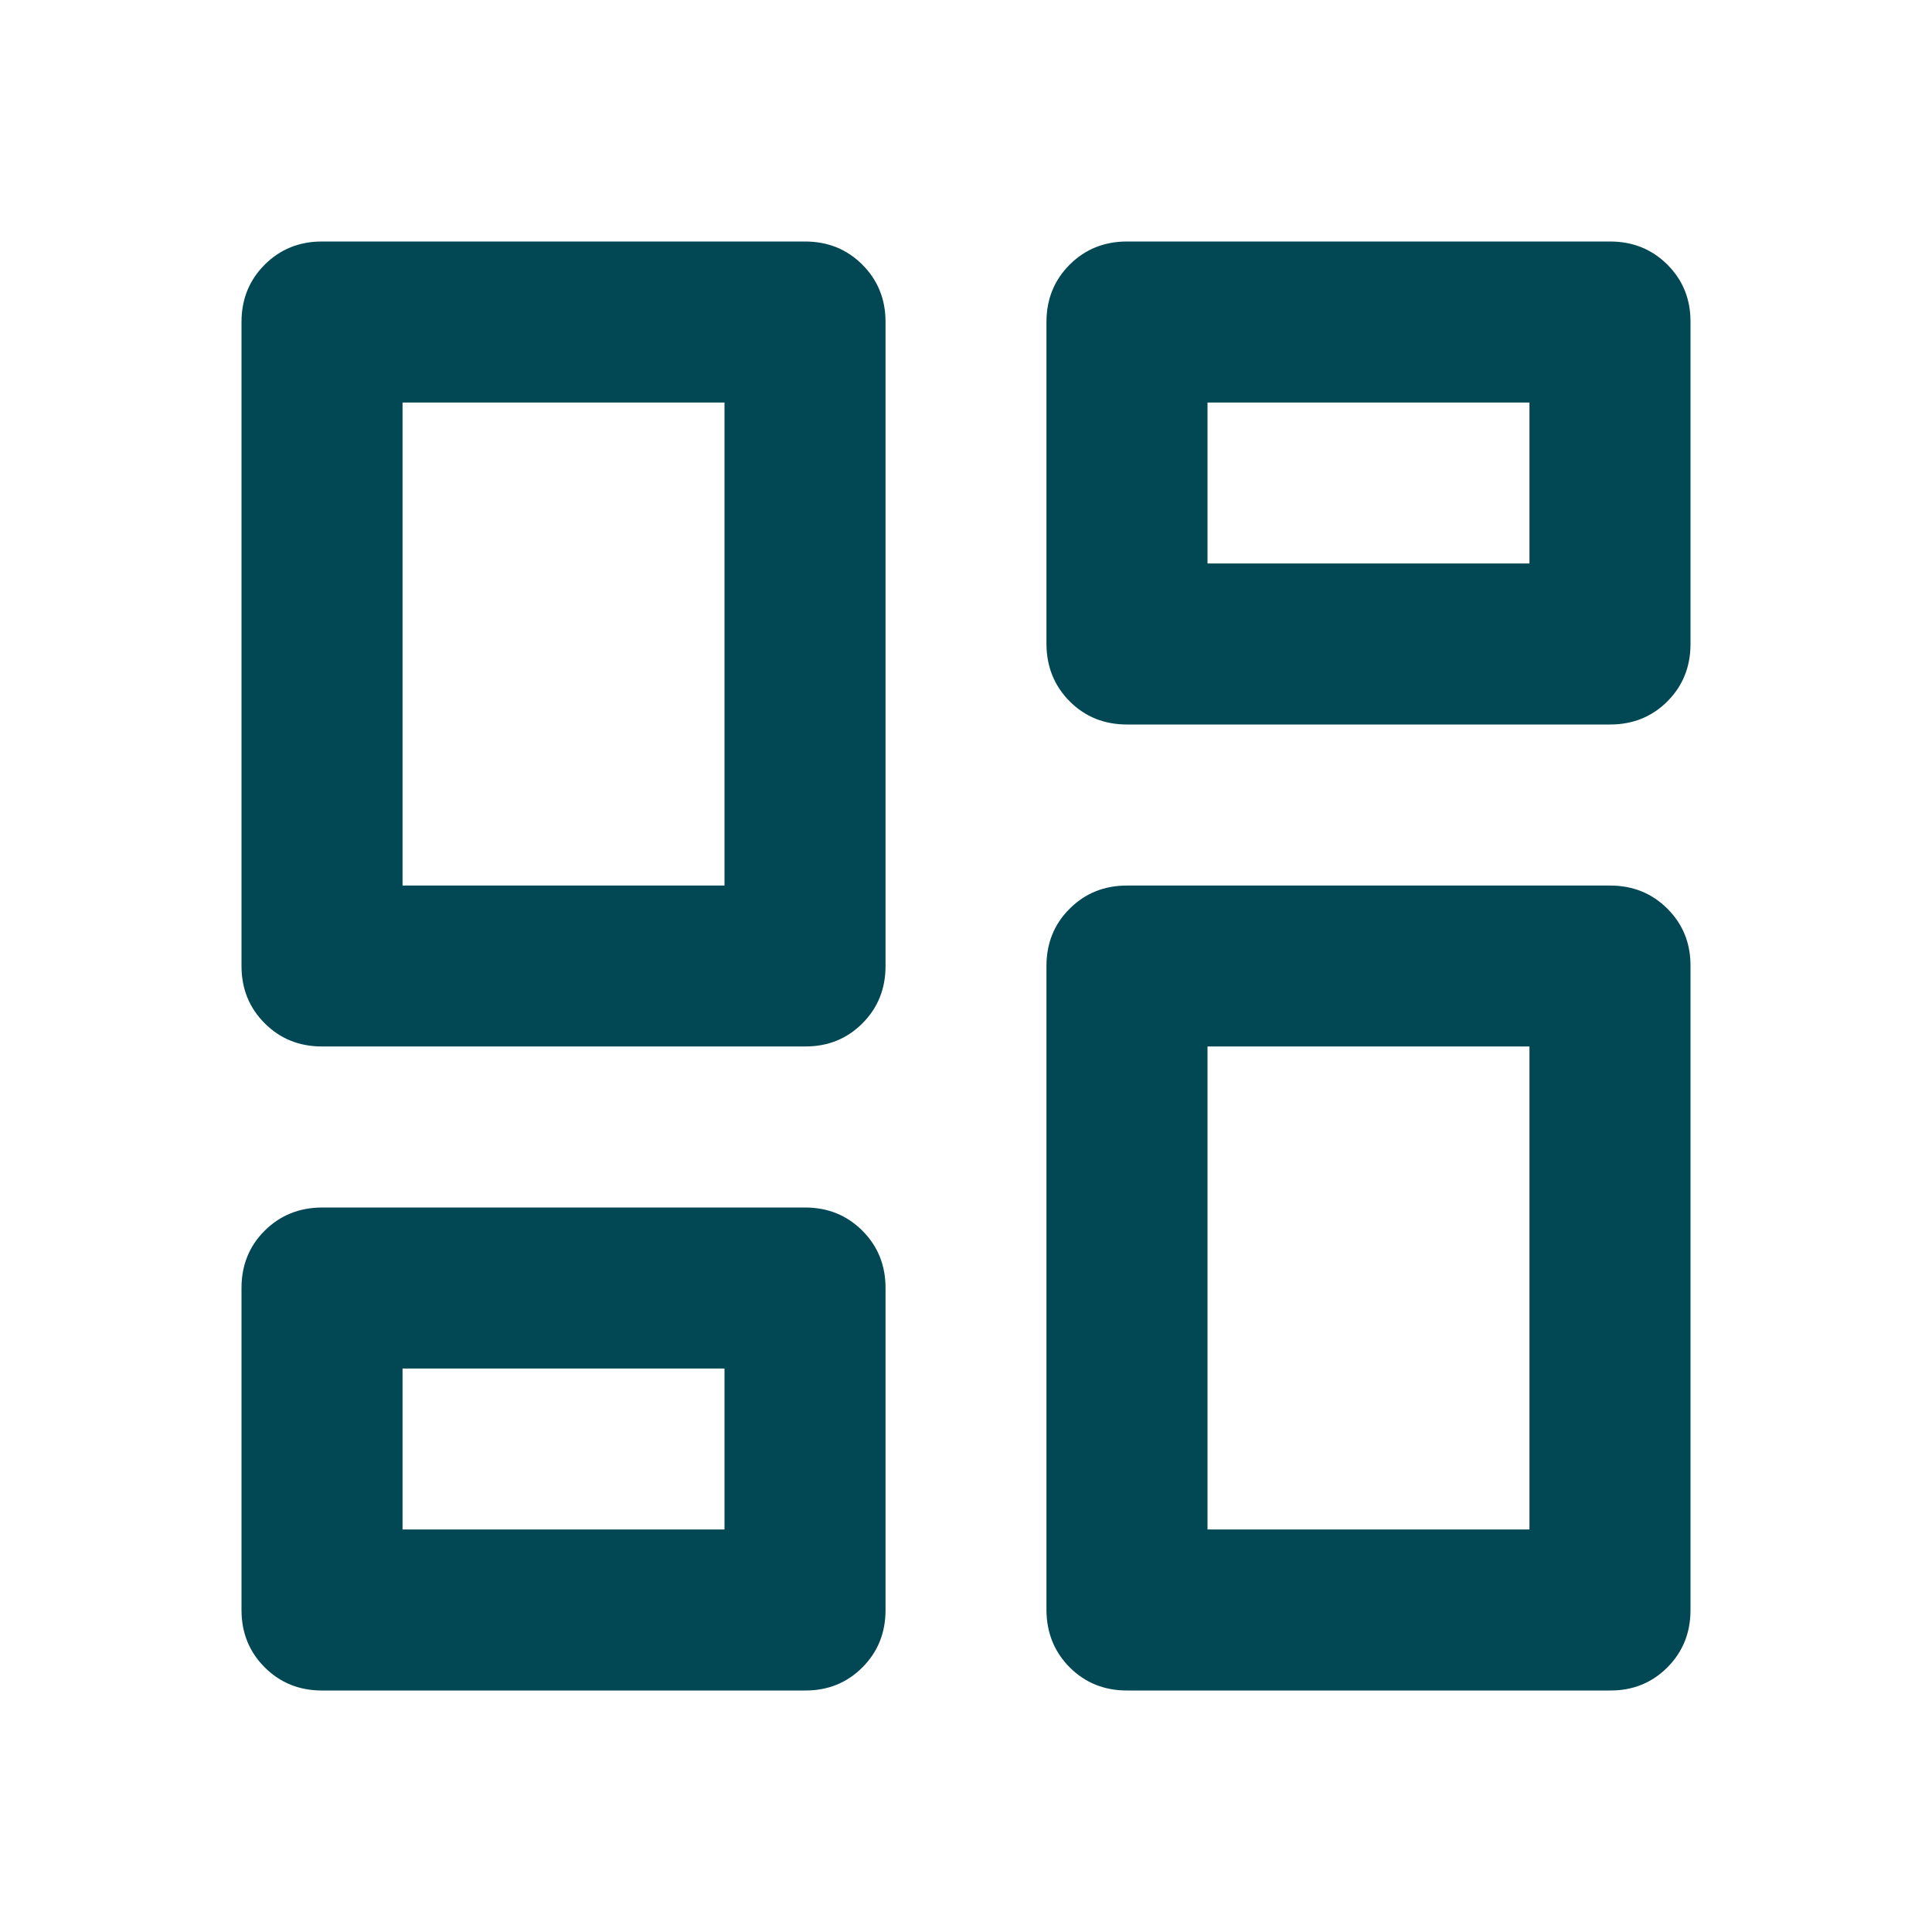 <svg width="17" height="17" viewBox="0 0 17 17" fill="none" xmlns="http://www.w3.org/2000/svg">
<path d="M9.208 5.667V2.833C9.208 2.633 9.276 2.465 9.412 2.329C9.548 2.193 9.716 2.125 9.917 2.125H14.167C14.367 2.125 14.536 2.193 14.672 2.329C14.808 2.465 14.876 2.633 14.875 2.833V5.667C14.875 5.867 14.807 6.036 14.671 6.172C14.535 6.308 14.367 6.375 14.167 6.375H9.917C9.716 6.375 9.548 6.307 9.412 6.171C9.277 6.035 9.209 5.867 9.208 5.667ZM2.125 8.5V2.833C2.125 2.633 2.193 2.465 2.329 2.329C2.465 2.193 2.633 2.125 2.833 2.125H7.083C7.284 2.125 7.452 2.193 7.588 2.329C7.724 2.465 7.792 2.633 7.792 2.833V8.5C7.792 8.701 7.724 8.869 7.588 9.005C7.452 9.141 7.284 9.209 7.083 9.208H2.833C2.633 9.208 2.465 9.14 2.329 9.004C2.193 8.868 2.125 8.7 2.125 8.5ZM9.208 14.167V8.5C9.208 8.299 9.276 8.131 9.412 7.996C9.548 7.86 9.716 7.792 9.917 7.792H14.167C14.367 7.792 14.536 7.86 14.672 7.996C14.808 8.132 14.876 8.3 14.875 8.5V14.167C14.875 14.367 14.807 14.536 14.671 14.672C14.535 14.808 14.367 14.876 14.167 14.875H9.917C9.716 14.875 9.548 14.807 9.412 14.671C9.277 14.535 9.209 14.367 9.208 14.167ZM2.125 14.167V11.333C2.125 11.133 2.193 10.964 2.329 10.829C2.465 10.694 2.633 10.626 2.833 10.625H7.083C7.284 10.625 7.452 10.693 7.588 10.829C7.724 10.965 7.792 11.133 7.792 11.333V14.167C7.792 14.367 7.724 14.536 7.588 14.672C7.452 14.808 7.284 14.876 7.083 14.875H2.833C2.633 14.875 2.465 14.807 2.329 14.671C2.193 14.535 2.125 14.367 2.125 14.167ZM3.542 7.792H6.375V3.542H3.542V7.792ZM10.625 13.458H13.458V9.208H10.625V13.458ZM10.625 4.958H13.458V3.542H10.625V4.958ZM3.542 13.458H6.375V12.042H3.542V13.458Z" fill="#014754"/>
</svg>
